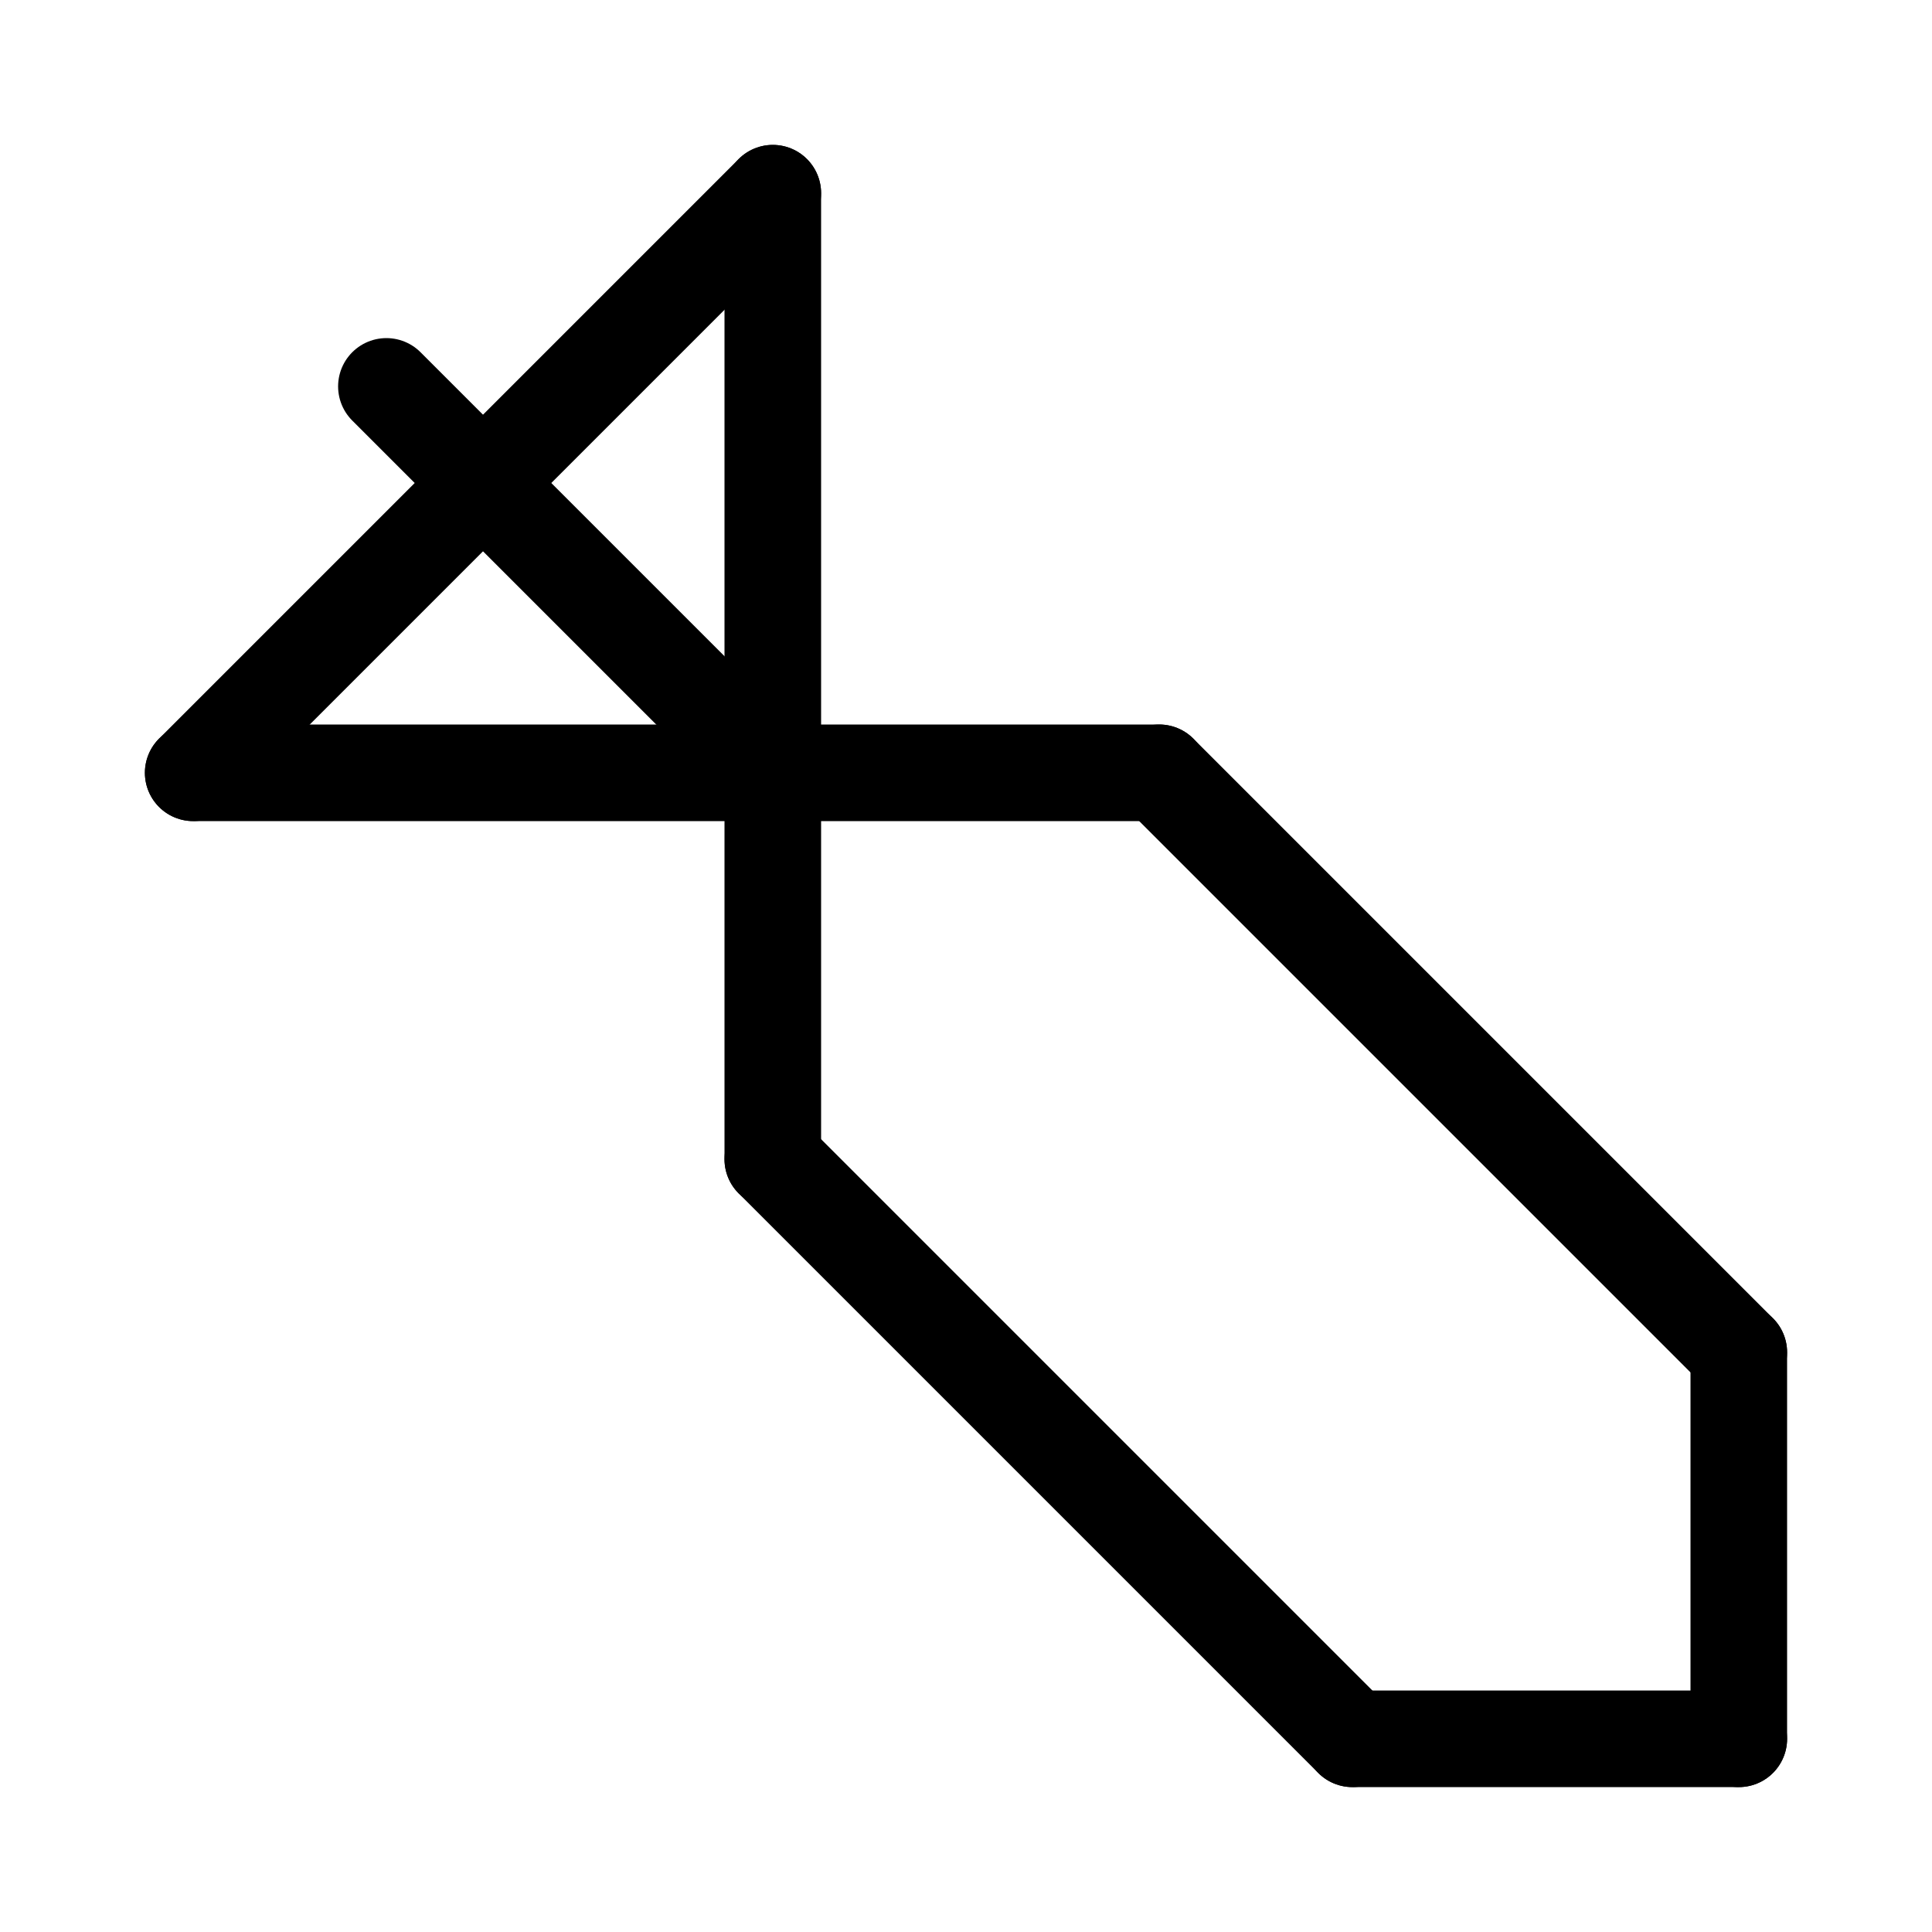 <svg id="Set_1" data-name="Set 1" xmlns="http://www.w3.org/2000/svg" viewBox="0 0 10 10"><defs><style>.cls-1{fill:none;stroke:#000;stroke-linecap:round;stroke-linejoin:round;stroke-width:0.5px;}</style></defs><title>Set_1</title><line class="cls-1" x1="9" y1="9" x2="9" y2="7"/><line class="cls-1" x1="9" y1="9" x2="7" y2="9"/><line class="cls-1" x1="7" y1="9" x2="4" y2="6"/><line class="cls-1" x1="9" y1="7" x2="6" y2="4"/><line class="cls-1" x1="4" y1="6" x2="4" y2="1"/><line class="cls-1" x1="6" y1="4" x2="1" y2="4"/><line class="cls-1" x1="1" y1="4" x2="4" y2="1"/><line class="cls-1" x1="4" y1="4" x2="2" y2="2"/></svg>